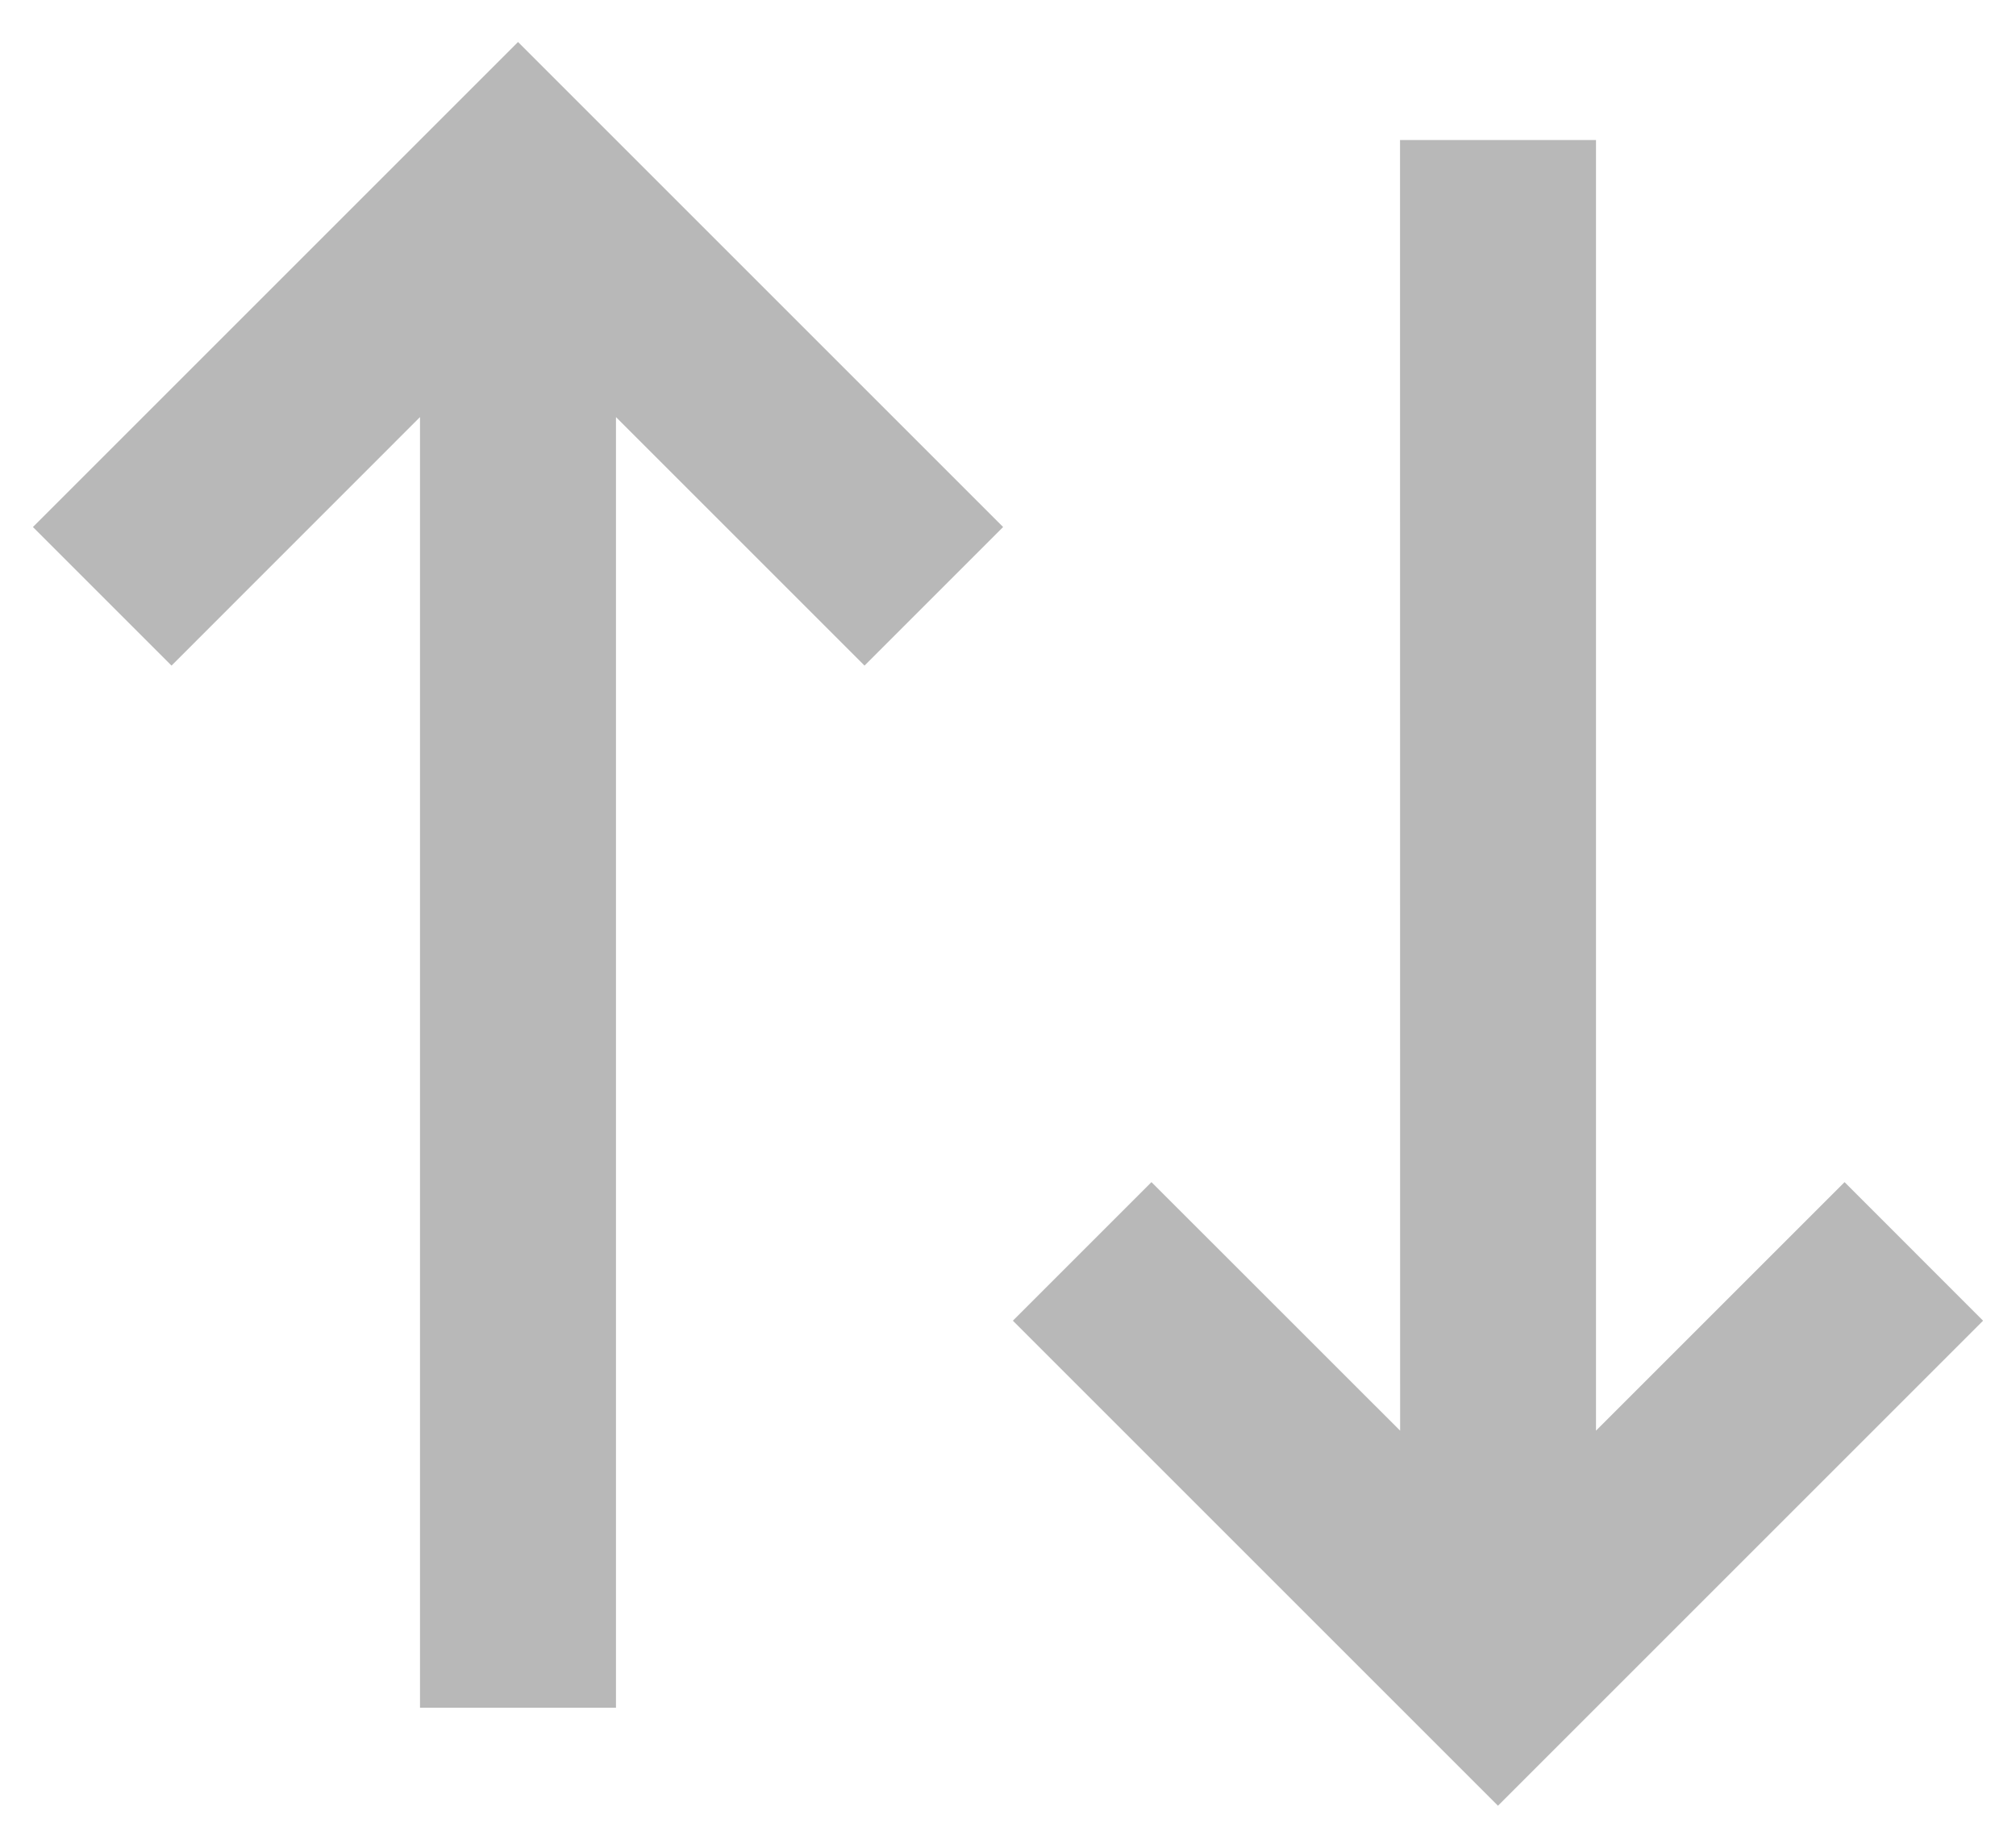 <svg width="24" height="22" viewBox="0 0 24 22" fill="none" xmlns="http://www.w3.org/2000/svg">
<path d="M11.942 6.275L10.292 7.925L7.333 4.966V20.333H5V4.966L2.042 7.925L0.392 6.275L6.167 0.5L11.942 6.275ZM23.608 15.725L17.833 21.5L12.058 15.725L13.708 14.075L16.668 17.034L16.667 1.667H19V17.034L21.959 14.075L23.608 15.725Z" fill="#B8B8B8"/>
</svg>
